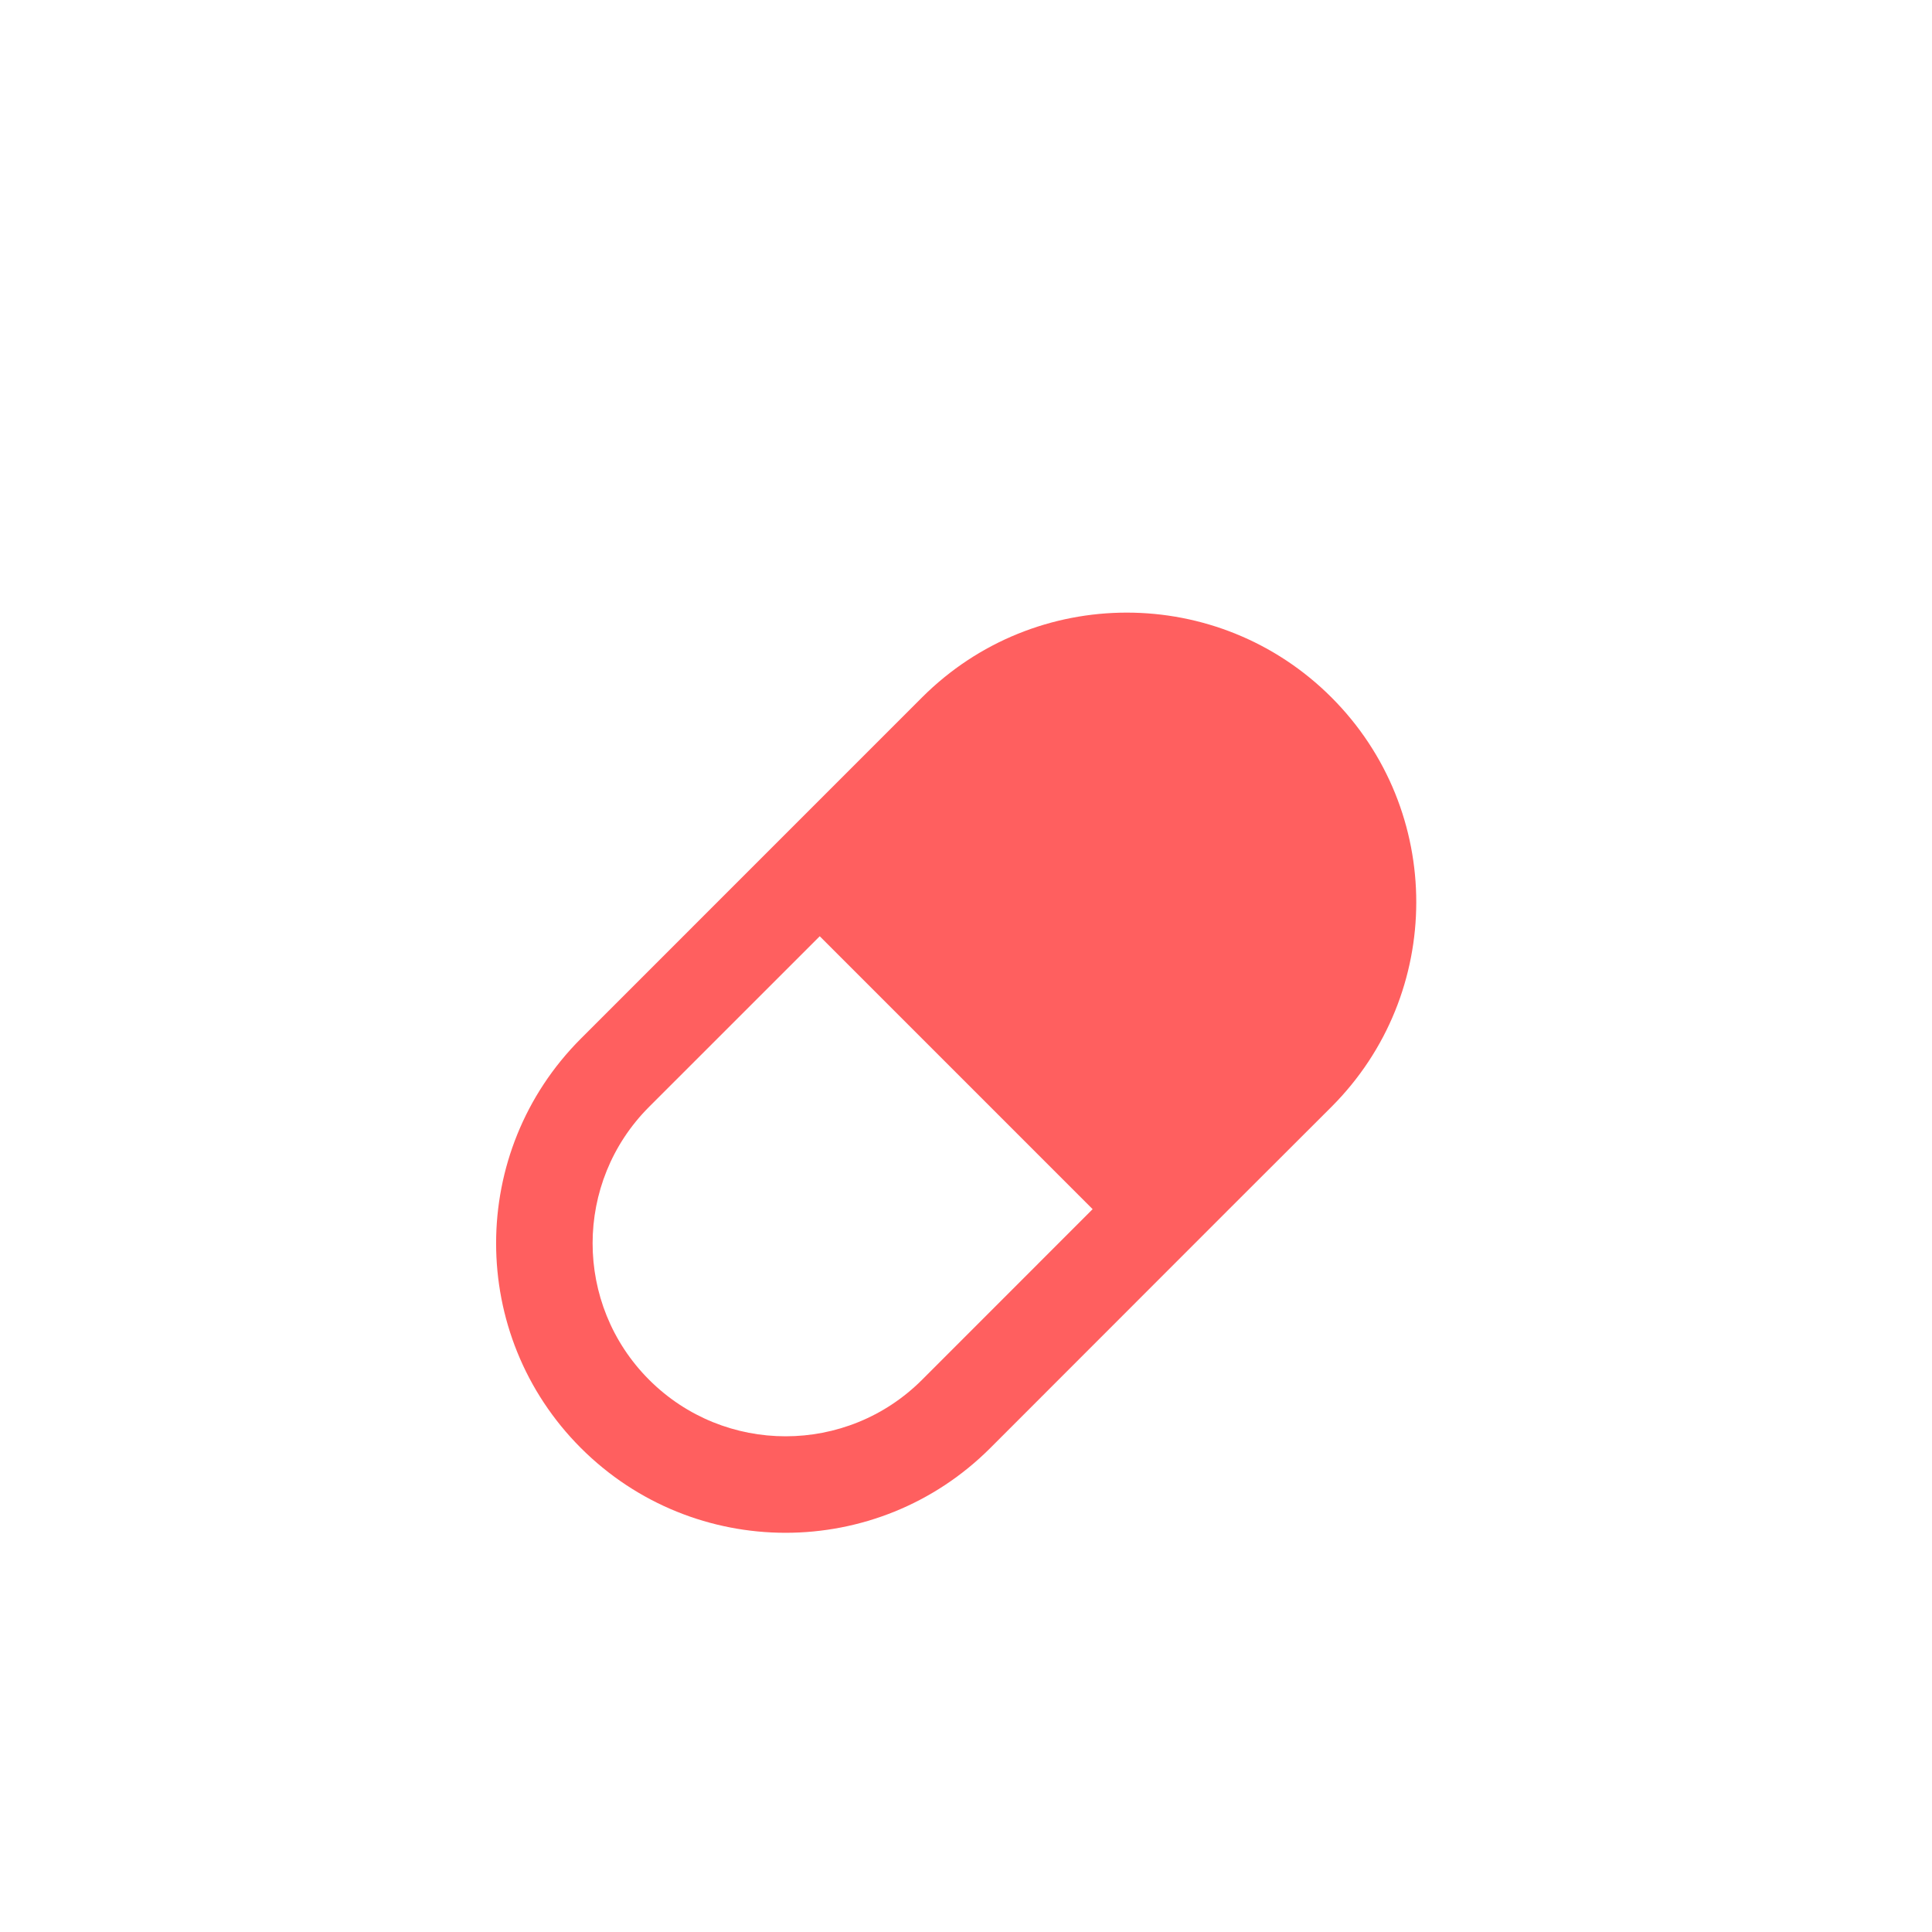 <svg width="57" height="57" viewBox="0 0 57 57" fill="none" xmlns="http://www.w3.org/2000/svg">
<g filter="url(#filter0_d_371_7469)">
<path d="M39.283 17.948C42.618 21.283 42.618 26.691 39.283 30.027L36.262 33.044L29.217 40.093C25.882 43.428 20.474 43.428 17.138 40.093C13.803 36.757 13.803 31.349 17.138 28.014L27.203 17.948C30.54 14.612 35.947 14.612 39.283 17.948ZM32.236 33.046L24.185 24.994L19.151 30.027C16.928 32.25 16.928 35.856 19.151 38.08C21.375 40.303 24.98 40.303 27.204 38.08L32.236 33.046Z" fill="#FF5F5F"/>
</g>
<defs>
<filter id="filter0_d_371_7469" x="12.009" y="15.446" width="32.404" height="32.404" filterUnits="userSpaceOnUse" color-interpolation-filters="sRGB">
<feFlood flood-opacity="0" result="BackgroundImageFix"/>
<feColorMatrix in="SourceAlpha" type="matrix" values="0 0 0 0 0 0 0 0 0 0 0 0 0 0 0 0 0 0 127 0" result="hardAlpha"/>
<feOffset dy="2.628"/>
<feGaussianBlur stdDeviation="1.314"/>
<feComposite in2="hardAlpha" operator="out"/>
<feColorMatrix type="matrix" values="0 0 0 0 0.817 0 0 0 0 0.817 0 0 0 0 0.817 0 0 0 1 0"/>
<feBlend mode="normal" in2="BackgroundImageFix" result="effect1_dropShadow_371_7469"/>
<feBlend mode="normal" in="SourceGraphic" in2="effect1_dropShadow_371_7469" result="shape"/>
</filter>
</defs>
</svg>
